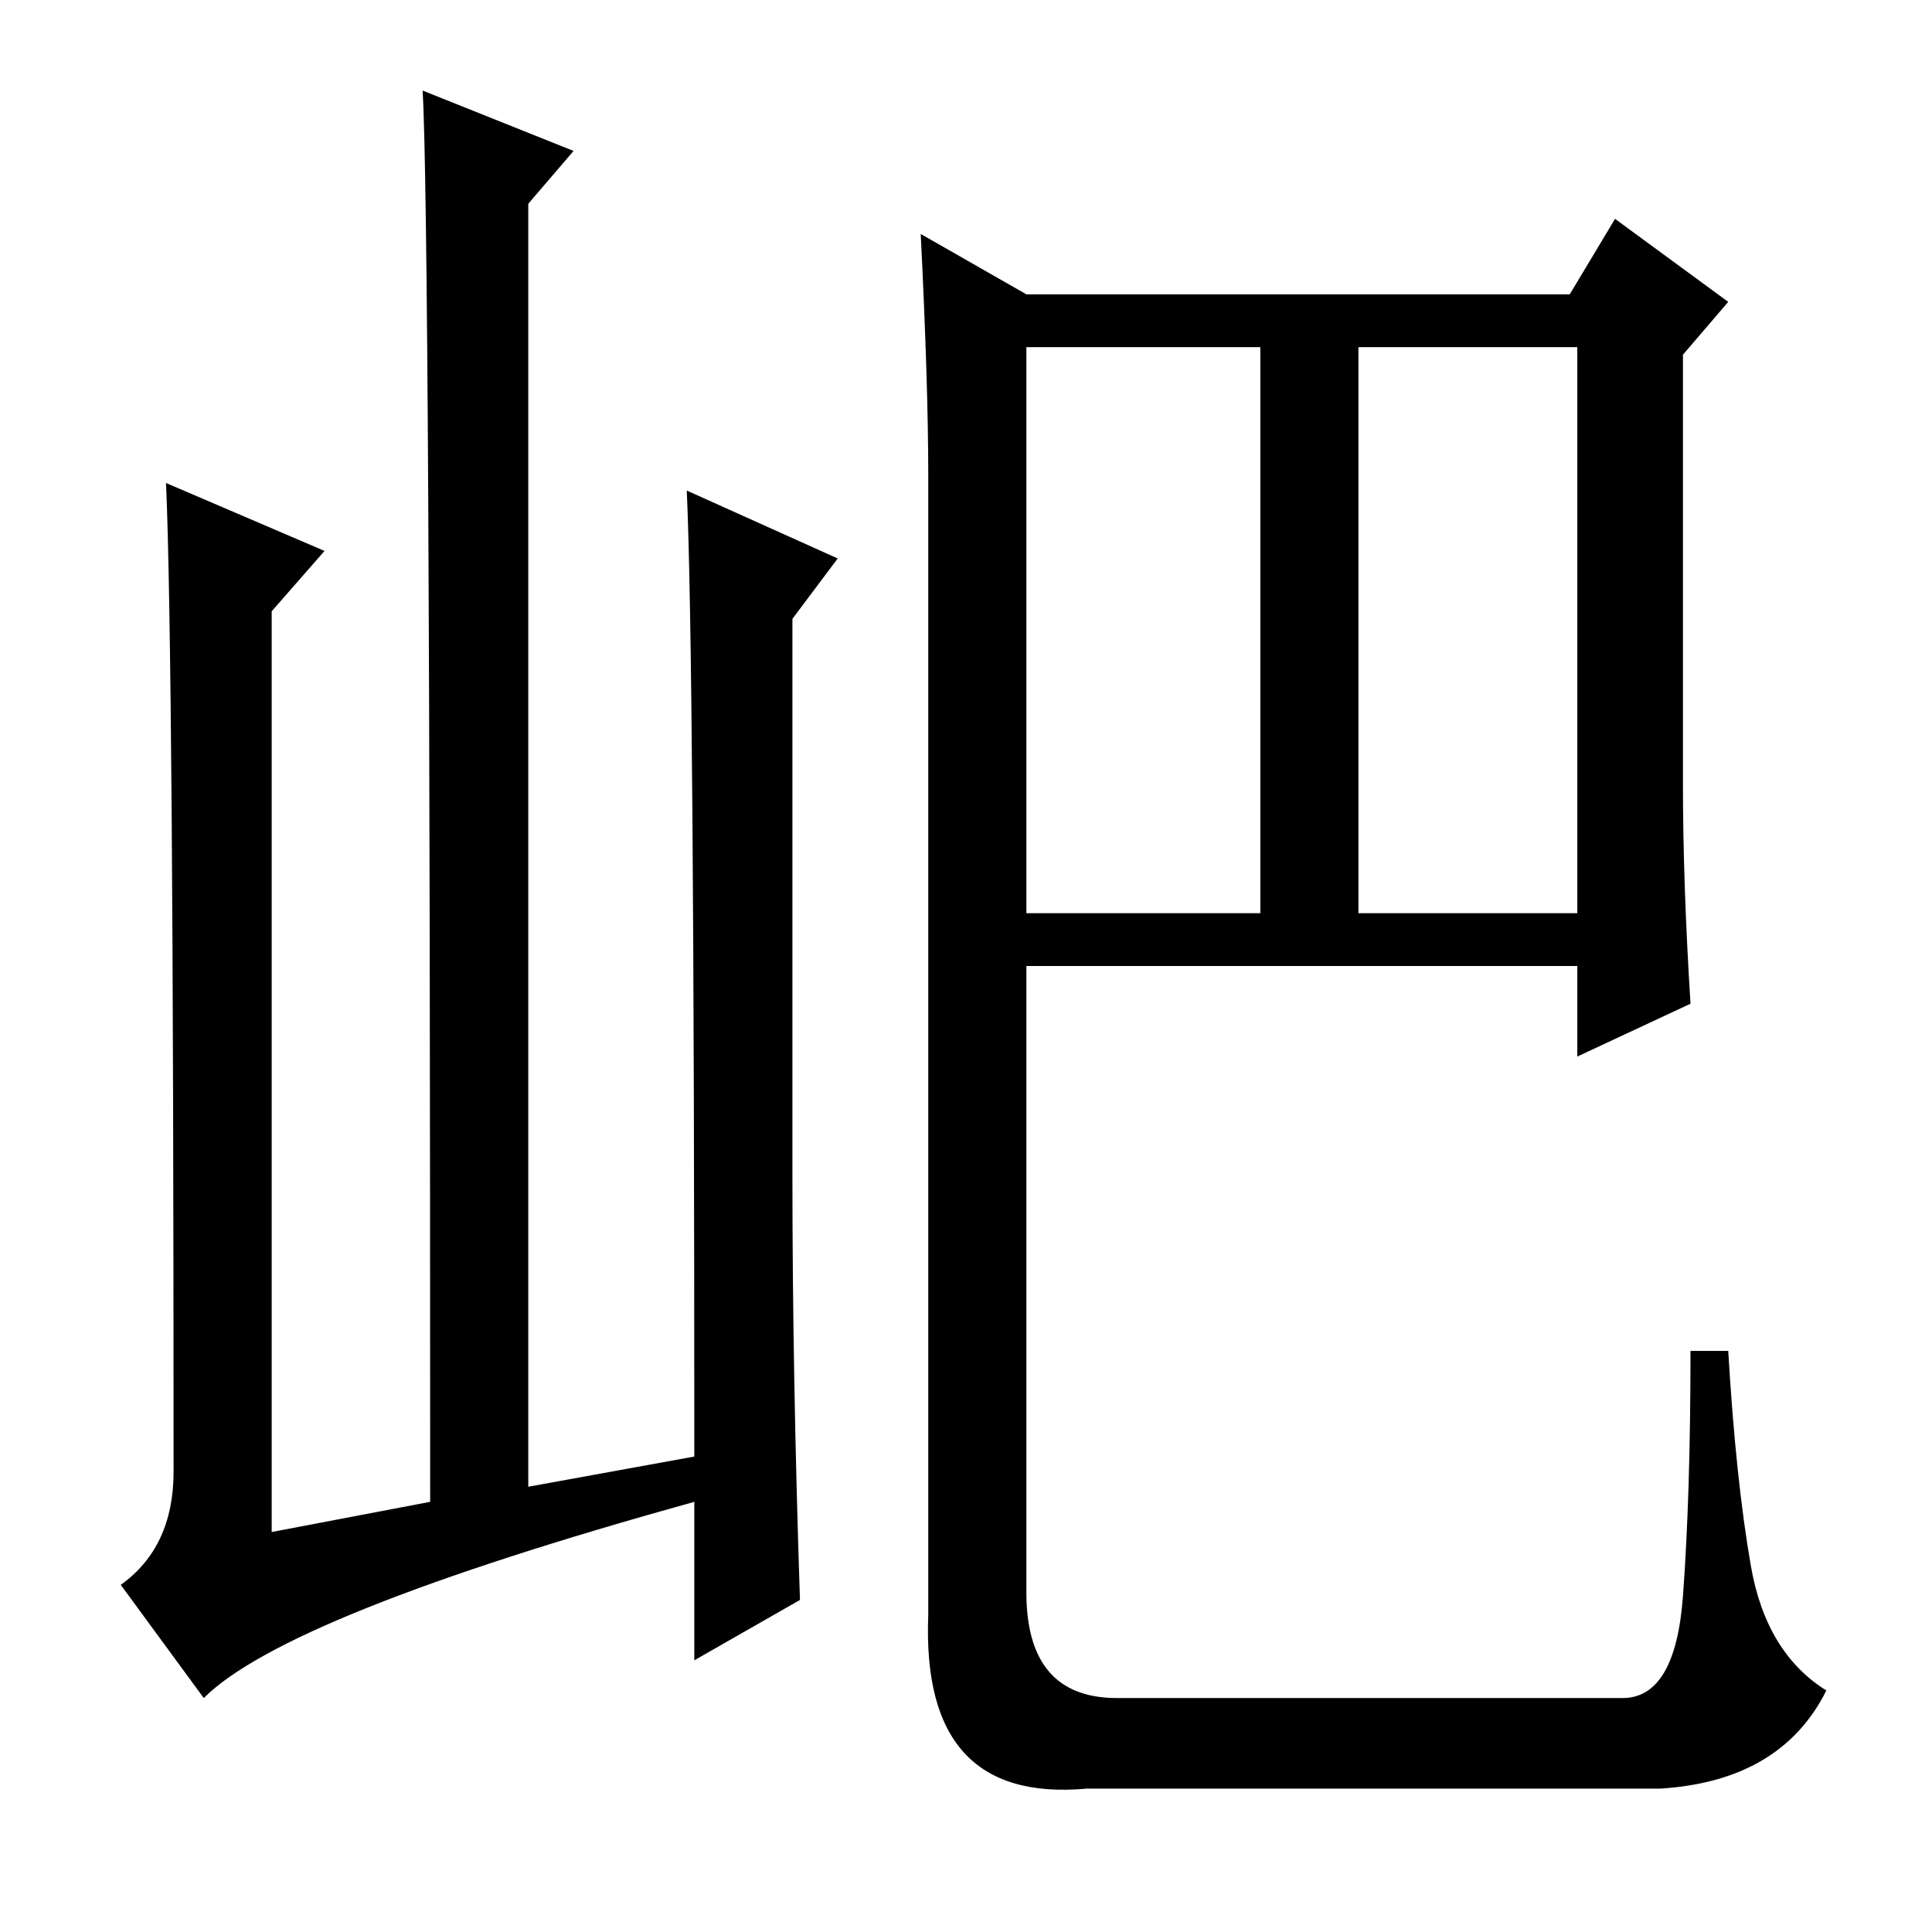 <?xml version="1.0" standalone="no"?>
<!DOCTYPE svg PUBLIC "-//W3C//DTD SVG 1.1//EN" "http://www.w3.org/Graphics/SVG/1.1/DTD/svg11.dtd" >
<svg xmlns="http://www.w3.org/2000/svg" xmlns:xlink="http://www.w3.org/1999/xlink" version="1.1" viewBox="0 -36 256 256">
  <g transform="matrix(1 0 0 -1 0 220)">
   <path fill="currentColor"
d="M27 31l-11 15q7 5 7 15q0 108 -1 131l21 -9l-7 -8v-122l21 4q0 170 -1 187l20 -8l-6 -7v-170l22 4q0 106 -1 128l20 -9l-6 -8v-74q0 -26 1 -56l-14 -8v21q-54 -15 -65 -26zM123 193q0 12 -1 32l14 -8h72l6 10l15 -11l-6 -7v-57q0 -13 1 -29l-15 -7v12h-73v-83
q0 -14 12 -14h67q7 0 8 13.5t1 32.5h5q1 -17 3 -28.5t10 -16.5q-6 -12 -22 -13h-76q-22 -2 -21 23v151zM136 135h31v75h-31v-75zM180 135h29v75h-29v-75z" />
  </g>

</svg>
